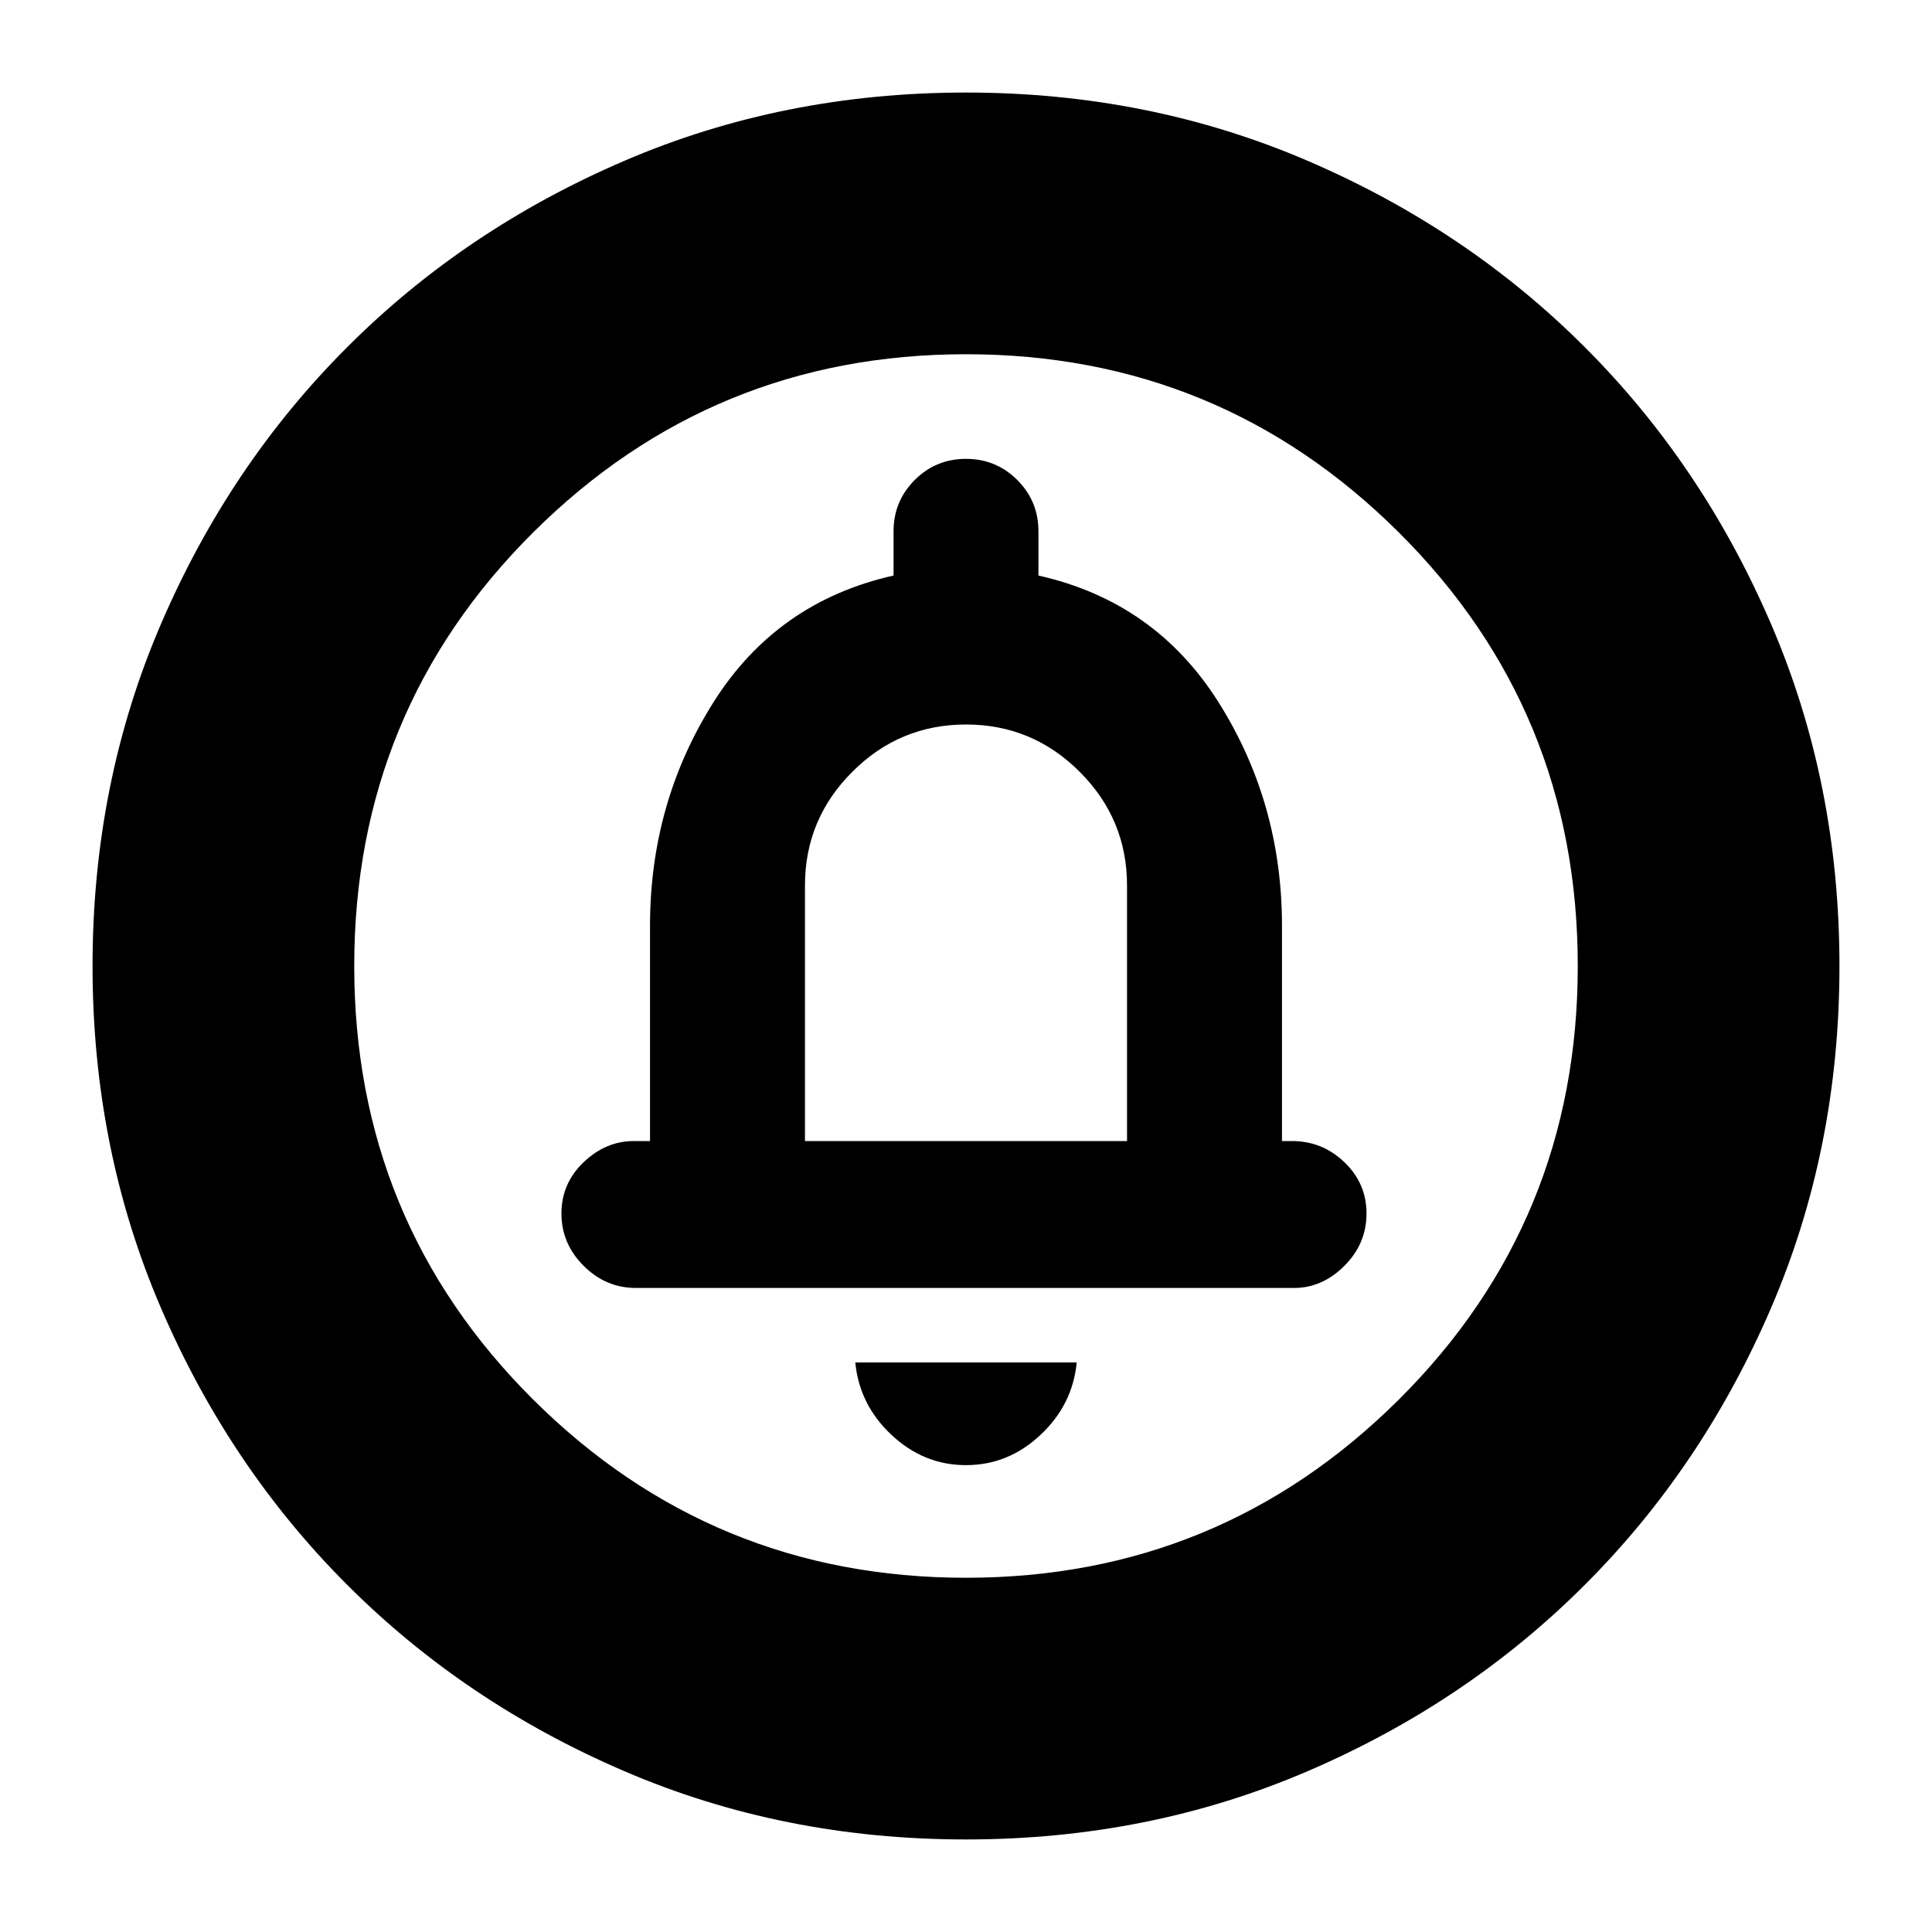 <svg xmlns="http://www.w3.org/2000/svg" height="20" width="20"><path d="M10 15.167Q10.438 15.167 10.771 14.854Q11.104 14.542 11.146 14.104H8.854Q8.896 14.542 9.229 14.854Q9.562 15.167 10 15.167ZM6.583 13.333H13.396Q13.688 13.333 13.917 13.104Q14.146 12.875 14.146 12.562Q14.146 12.25 13.917 12.031Q13.688 11.812 13.375 11.812H13.271V9.583Q13.271 8.312 12.615 7.271Q11.958 6.229 10.75 5.958V5.5Q10.75 5.188 10.531 4.969Q10.312 4.75 10 4.75Q9.688 4.75 9.469 4.969Q9.25 5.188 9.25 5.5V5.958Q8.042 6.229 7.385 7.271Q6.729 8.312 6.729 9.583V11.812H6.562Q6.271 11.812 6.042 12.031Q5.812 12.25 5.812 12.562Q5.812 12.875 6.042 13.104Q6.271 13.333 6.583 13.333ZM10 19.042Q8.104 19.042 6.458 18.333Q4.812 17.625 3.594 16.406Q2.375 15.188 1.667 13.542Q0.958 11.896 0.958 10Q0.958 8.104 1.667 6.458Q2.375 4.812 3.594 3.594Q4.812 2.375 6.458 1.667Q8.104 0.958 10 0.958Q11.896 0.958 13.542 1.667Q15.188 2.375 16.406 3.594Q17.625 4.812 18.333 6.458Q19.042 8.104 19.042 10Q19.042 11.896 18.333 13.542Q17.625 15.188 16.406 16.406Q15.188 17.625 13.542 18.333Q11.896 19.042 10 19.042ZM10 16.333Q12.625 16.333 14.479 14.49Q16.333 12.646 16.333 10Q16.333 7.354 14.479 5.51Q12.625 3.667 10 3.667Q7.375 3.667 5.521 5.51Q3.667 7.354 3.667 10Q3.667 12.646 5.521 14.49Q7.375 16.333 10 16.333ZM8.333 11.812V9.167Q8.333 8.479 8.823 7.99Q9.312 7.5 10 7.5Q10.688 7.5 11.177 7.99Q11.667 8.479 11.667 9.167V11.812ZM10 10Q10 10 10 10Q10 10 10 10Q10 10 10 10Q10 10 10 10Q10 10 10 10Q10 10 10 10Q10 10 10 10Q10 10 10 10Z"/></svg>